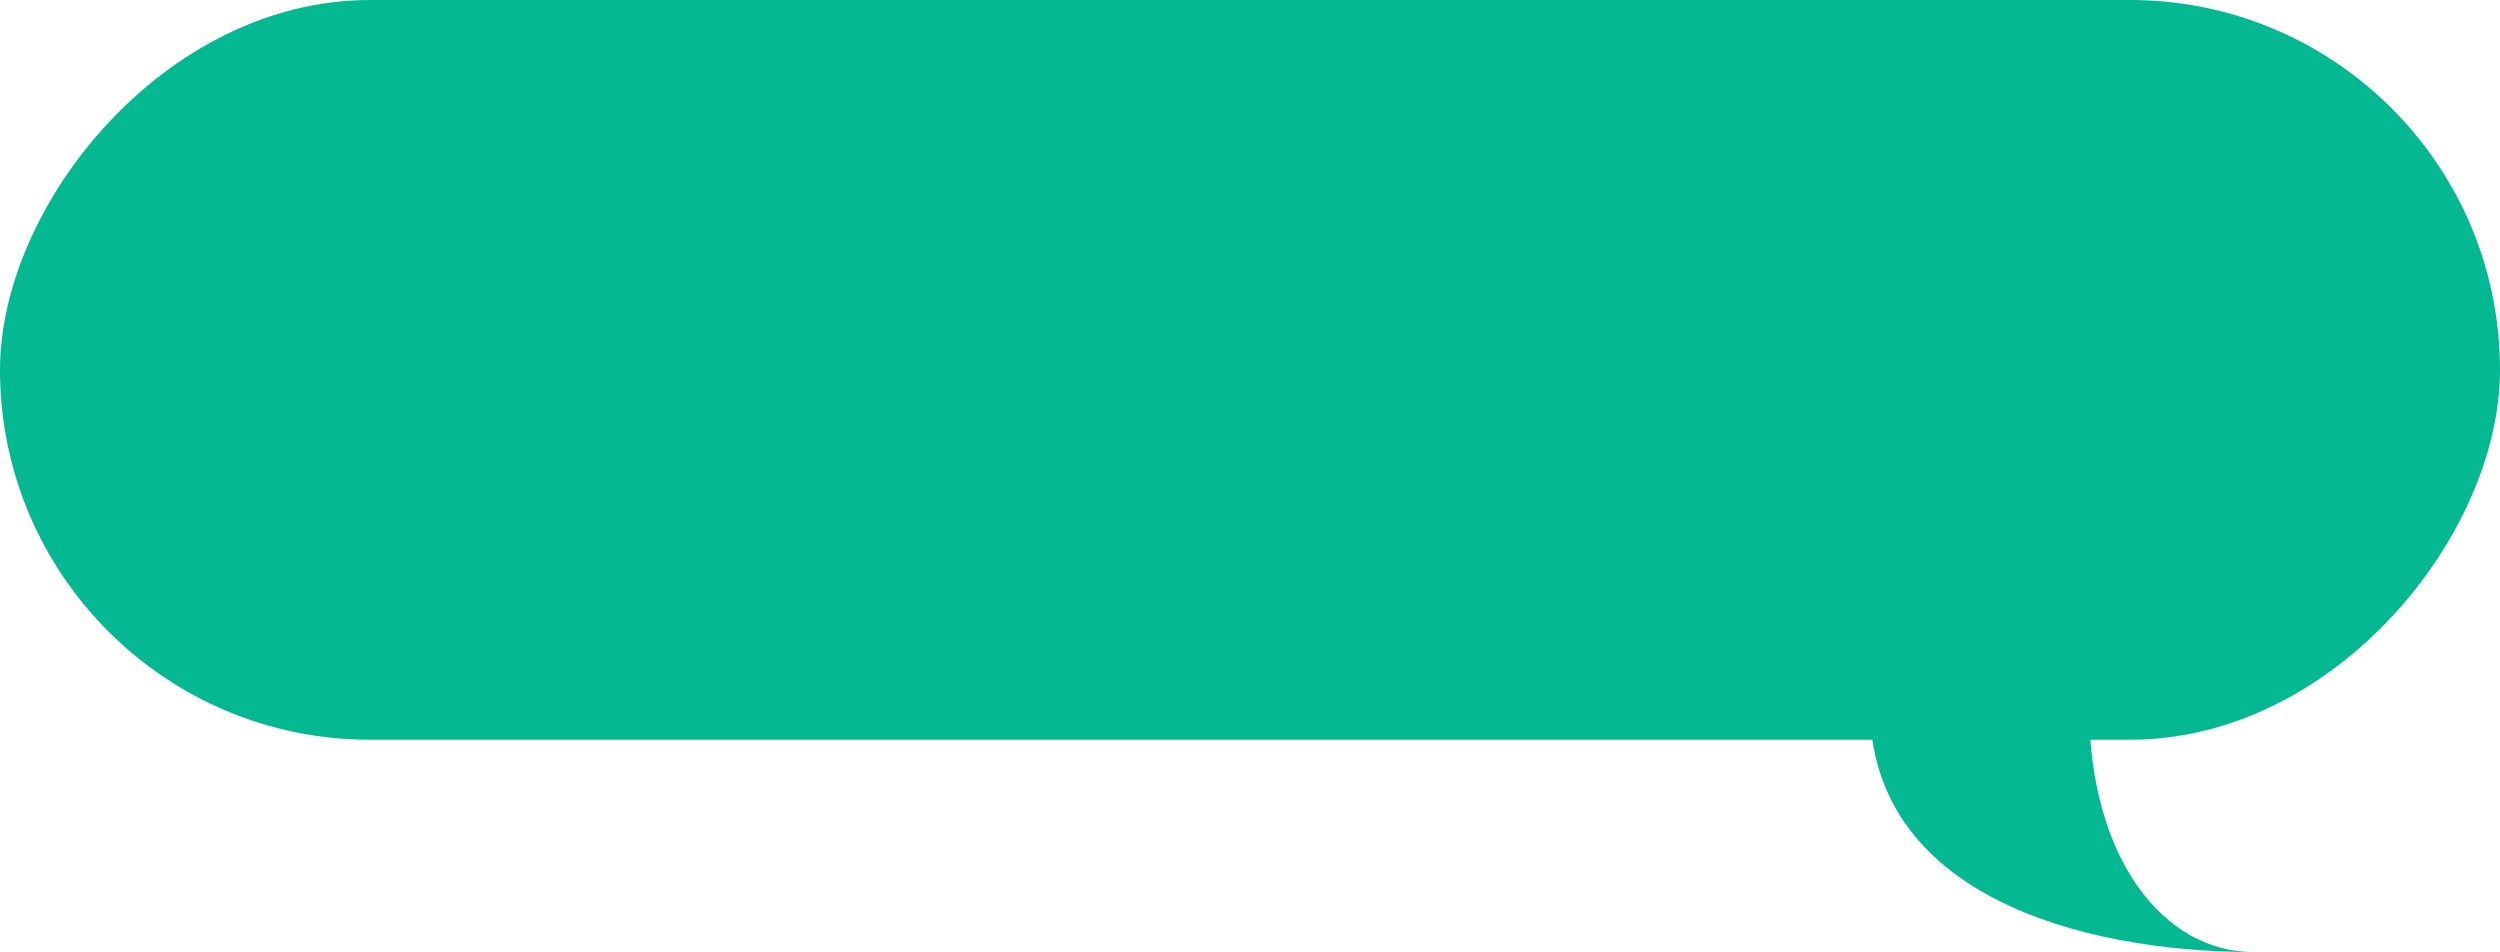 <svg width="365" height="139" viewBox="0 0 365 139" fill="none" xmlns="http://www.w3.org/2000/svg">
<rect width="365" height="108" rx="54" transform="matrix(-1 0 0 1 365 0)" fill="#04B891"/>
<path d="M329 139C303.5 139 273 130.5 273 103C280.333 92.333 305 77.4 305 103C305 125.5 316 139 329 139Z" fill="#04B891"/>
</svg>

